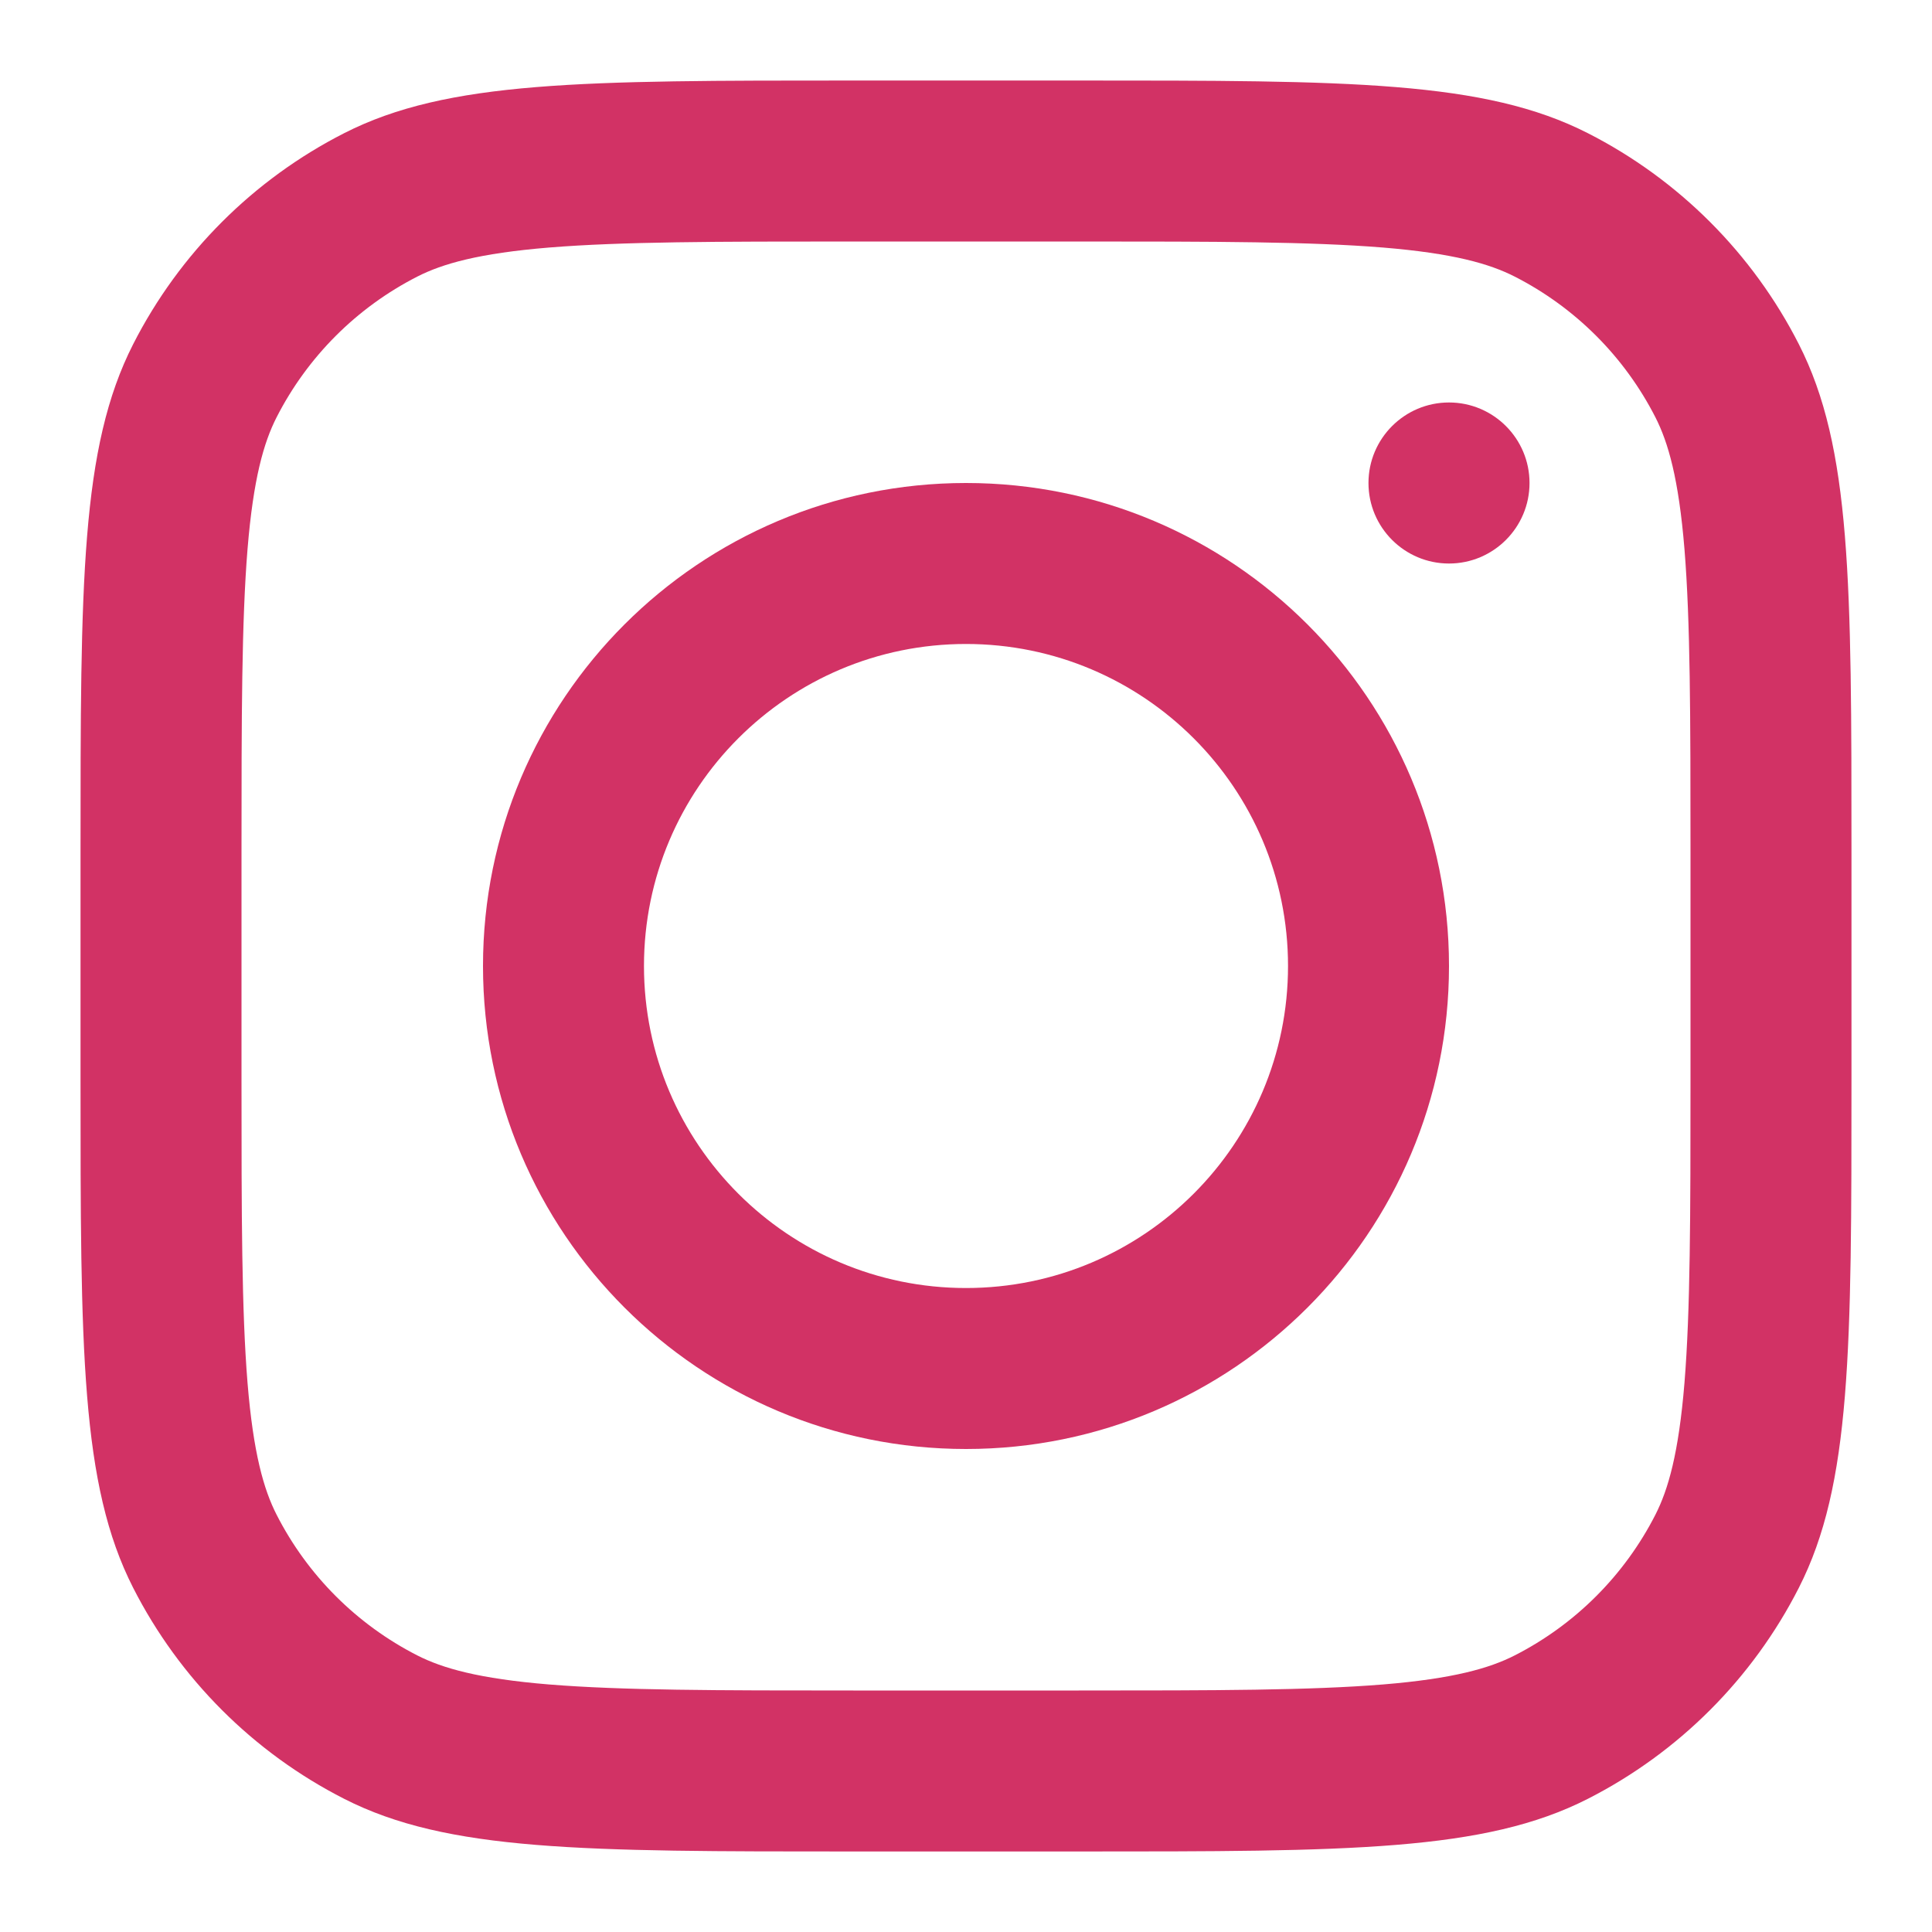 <svg width="25" height="25" viewBox="0 0 25 25" fill="none" xmlns="http://www.w3.org/2000/svg">
<path fill-rule="evenodd" clip-rule="evenodd" d="M12.5 18.75C15.952 18.75 18.75 15.952 18.75 12.5C18.75 9.048 15.952 6.25 12.5 6.25C9.048 6.25 6.25 9.048 6.25 12.5C6.25 15.952 9.048 18.75 12.5 18.75ZM12.5 16.667C14.801 16.667 16.667 14.801 16.667 12.5C16.667 10.199 14.801 8.333 12.5 8.333C10.199 8.333 8.333 10.199 8.333 12.5C8.333 14.801 10.199 16.667 12.5 16.667Z" fill="#D23265"/>
<path d="M18.75 5.208C18.175 5.208 17.708 5.675 17.708 6.25C17.708 6.825 18.175 7.292 18.75 7.292C19.325 7.292 19.792 6.825 19.792 6.25C19.792 5.675 19.325 5.208 18.75 5.208Z" fill="#D23265"/>
<path fill-rule="evenodd" clip-rule="evenodd" d="M1.723 4.454C1.042 5.791 1.042 7.541 1.042 11.042V13.958C1.042 17.459 1.042 19.209 1.723 20.546C2.322 21.722 3.278 22.678 4.454 23.277C5.791 23.958 7.541 23.958 11.042 23.958H13.958C17.459 23.958 19.209 23.958 20.546 23.277C21.722 22.678 22.678 21.722 23.277 20.546C23.958 19.209 23.958 17.459 23.958 13.958V11.042C23.958 7.541 23.958 5.791 23.277 4.454C22.678 3.278 21.722 2.322 20.546 1.723C19.209 1.042 17.459 1.042 13.958 1.042H11.042C7.541 1.042 5.791 1.042 4.454 1.723C3.278 2.322 2.322 3.278 1.723 4.454ZM13.958 3.125H11.042C9.257 3.125 8.044 3.127 7.106 3.203C6.193 3.278 5.726 3.413 5.4 3.579C4.616 3.979 3.979 4.616 3.579 5.4C3.413 5.726 3.278 6.193 3.203 7.106C3.127 8.044 3.125 9.257 3.125 11.042V13.958C3.125 15.743 3.127 16.956 3.203 17.894C3.278 18.807 3.413 19.274 3.579 19.6C3.979 20.384 4.616 21.021 5.4 21.421C5.726 21.587 6.193 21.722 7.106 21.797C8.044 21.873 9.257 21.875 11.042 21.875H13.958C15.743 21.875 16.956 21.873 17.894 21.797C18.807 21.722 19.274 21.587 19.6 21.421C20.384 21.021 21.021 20.384 21.421 19.6C21.587 19.274 21.722 18.807 21.797 17.894C21.873 16.956 21.875 15.743 21.875 13.958V11.042C21.875 9.257 21.873 8.044 21.797 7.106C21.722 6.193 21.587 5.726 21.421 5.4C21.021 4.616 20.384 3.979 19.6 3.579C19.274 3.413 18.807 3.278 17.894 3.203C16.956 3.127 15.743 3.125 13.958 3.125Z" fill="#D23265"/>
</svg>
